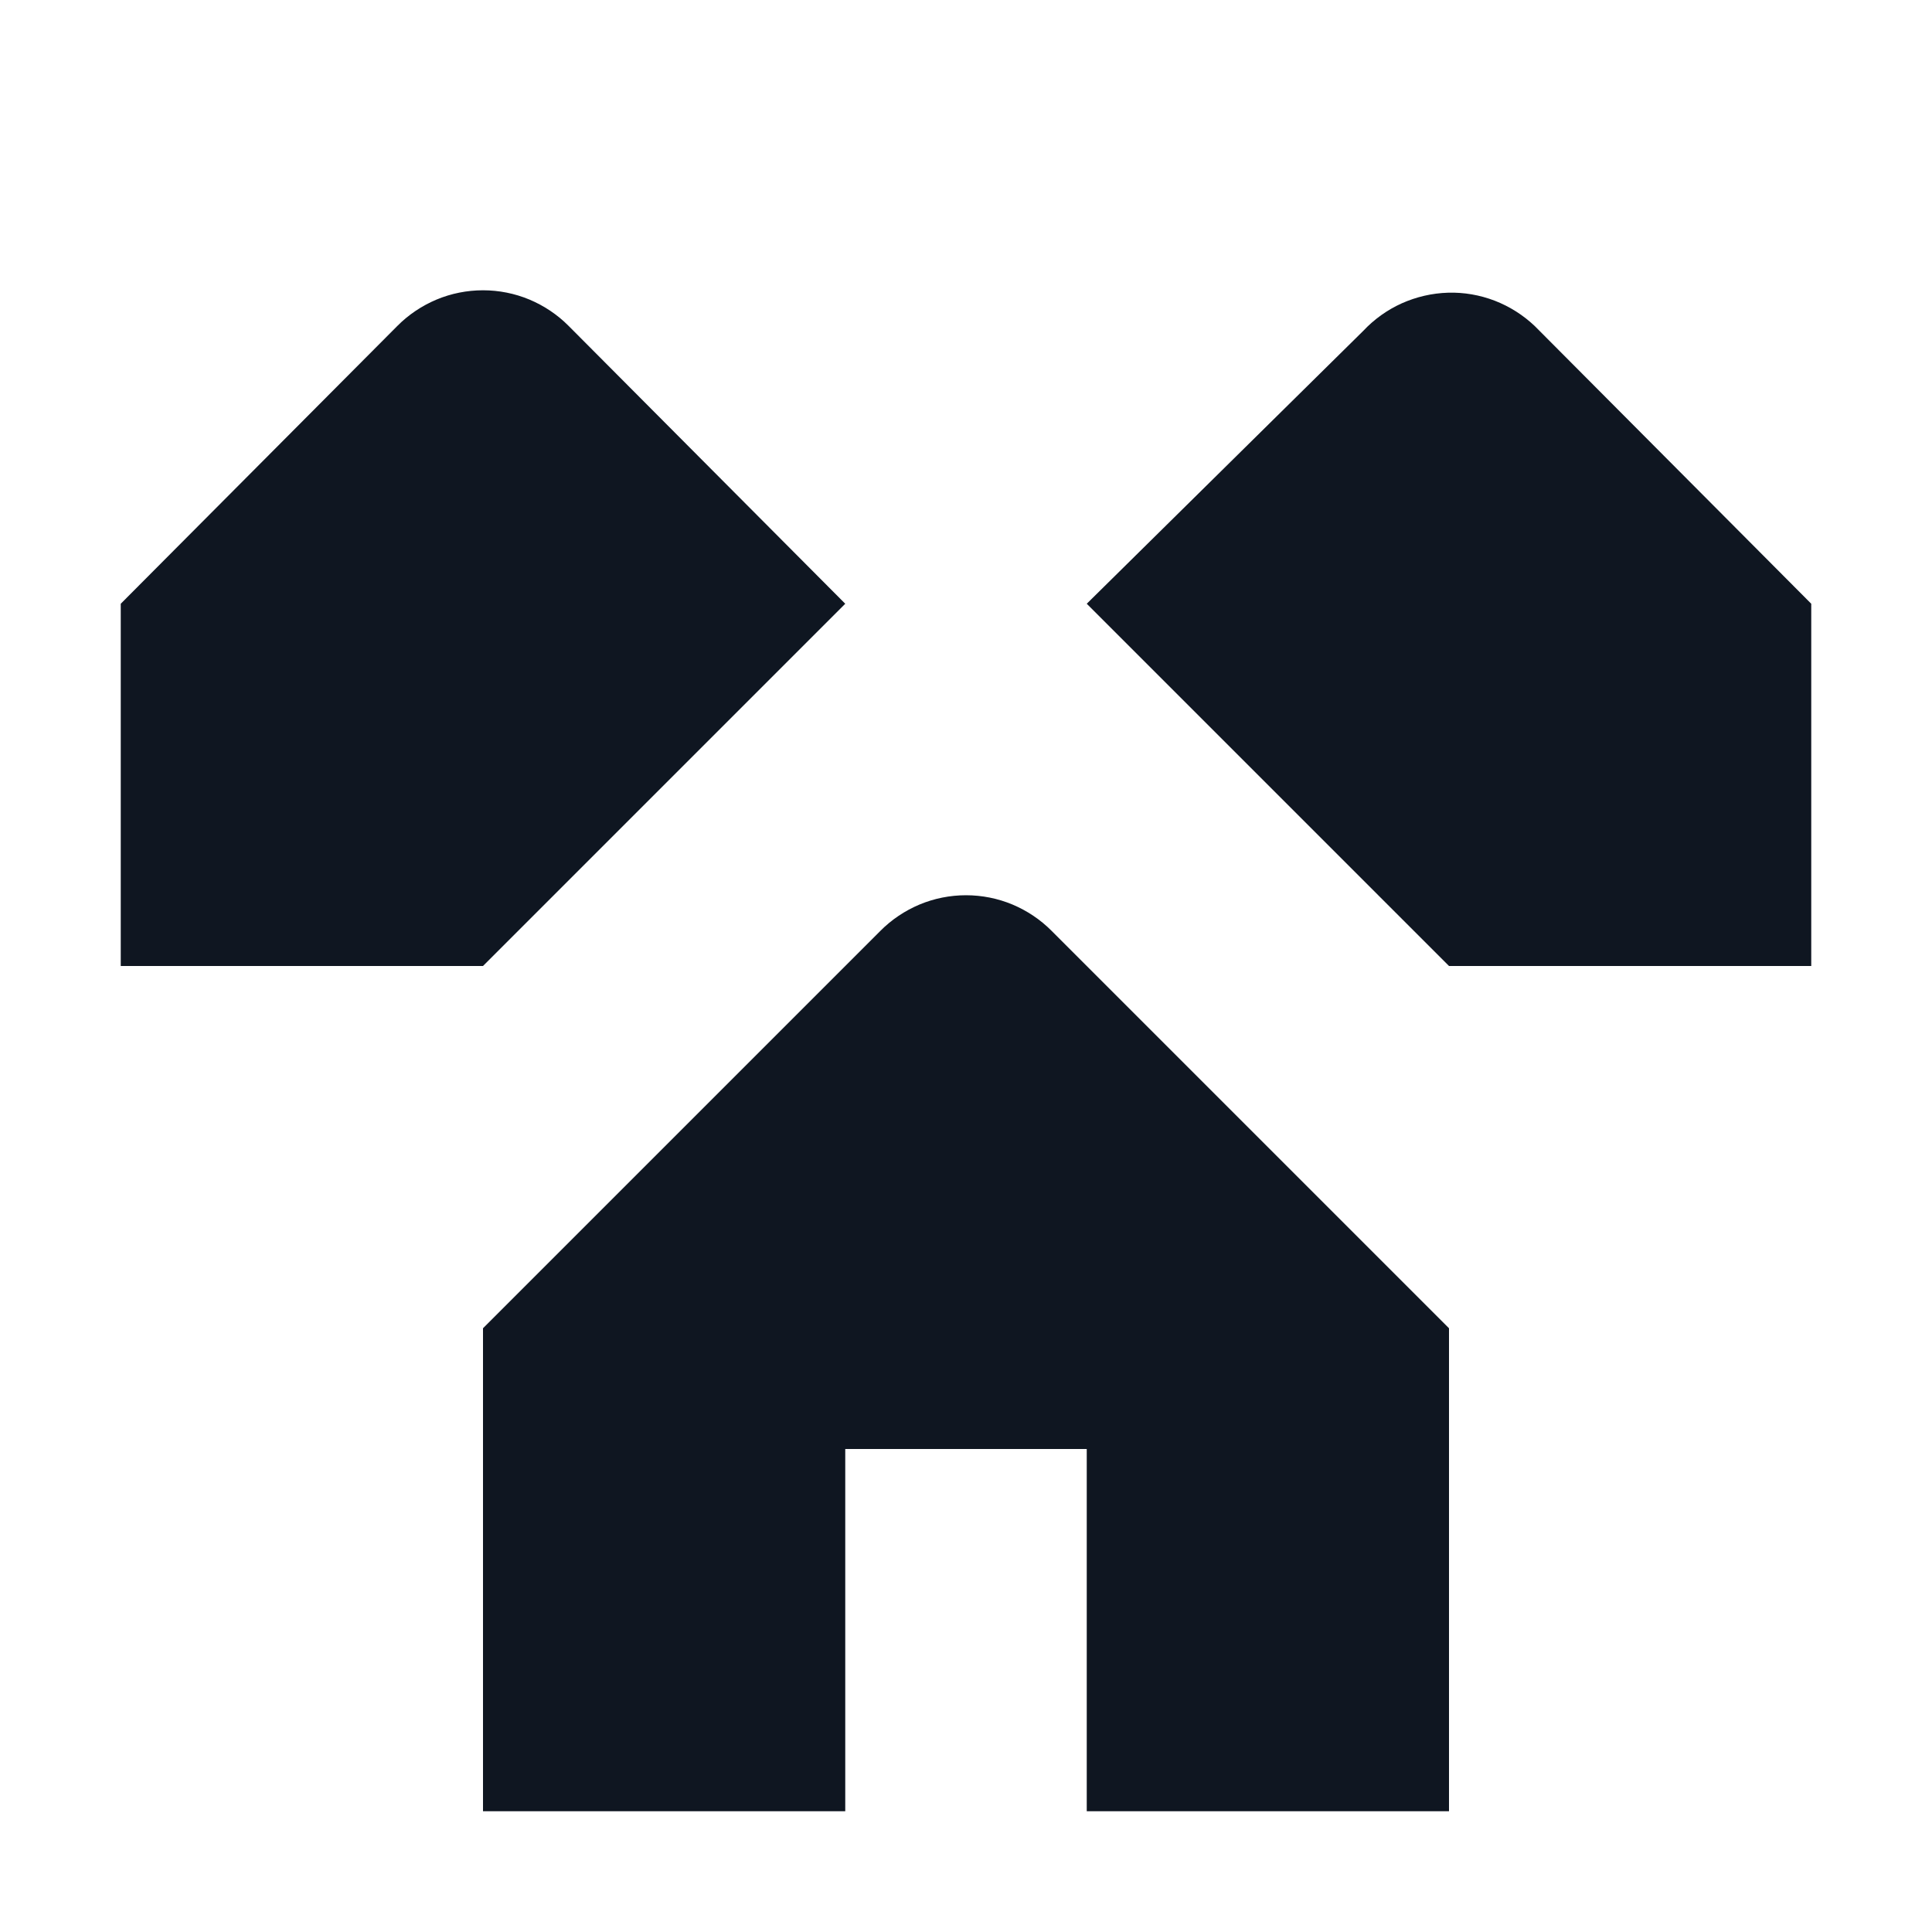 <svg width="16" height="16" viewBox="0 0 16 16" fill="none" xmlns="http://www.w3.org/2000/svg">
<path d="M4 8H1V5L3.29 2.7C3.383 2.606 3.494 2.532 3.615 2.481C3.737 2.43 3.868 2.404 4 2.404C4.132 2.404 4.263 2.43 4.385 2.481C4.506 2.532 4.617 2.606 4.71 2.7L7 5L4 8ZM11.29 2.74L9 5L12 8H15V5L12.71 2.7C12.614 2.609 12.502 2.538 12.378 2.49C12.255 2.443 12.124 2.42 11.992 2.424C11.86 2.428 11.73 2.458 11.609 2.512C11.489 2.566 11.38 2.644 11.29 2.74ZM4 11V15H7V12H9V15H12V11L8.71 7.71C8.617 7.616 8.506 7.542 8.385 7.491C8.263 7.44 8.132 7.414 8 7.414C7.868 7.414 7.737 7.44 7.615 7.491C7.494 7.542 7.383 7.616 7.29 7.71L4 11Z" fill="#0F1621"/>
</svg>
